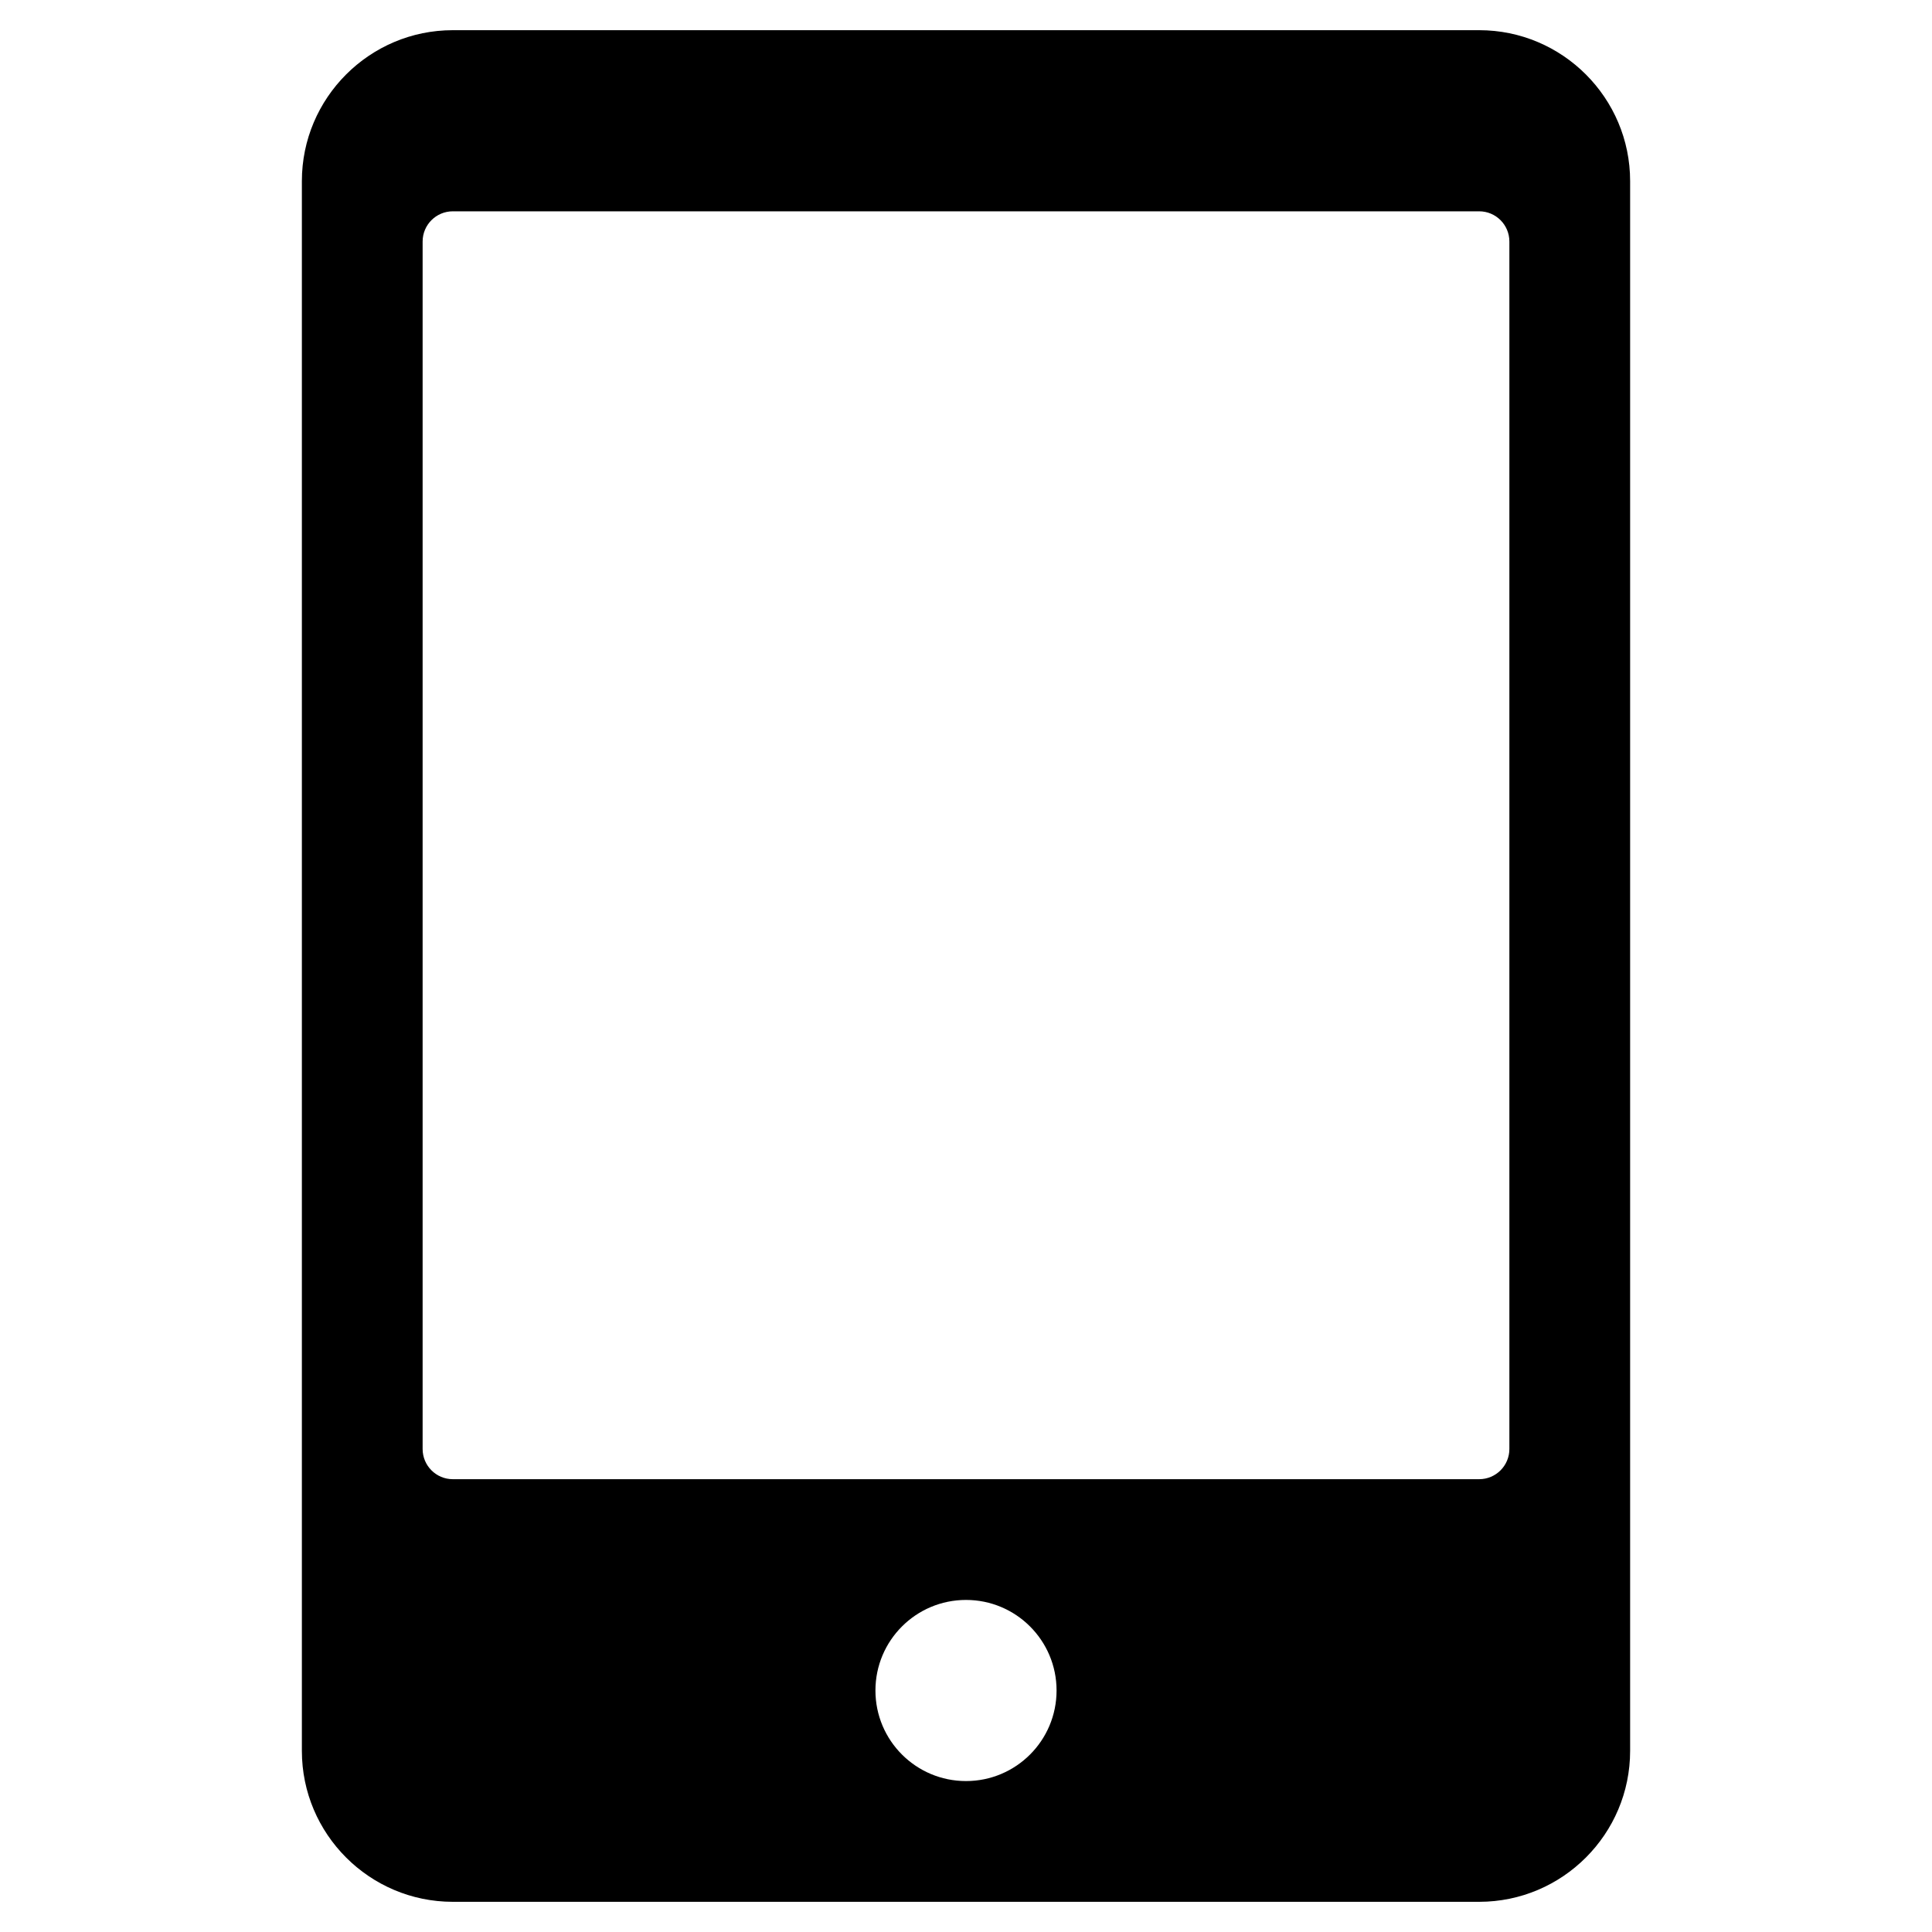 <?xml version="1.0" encoding="utf-8"?>
<!-- Generator: Adobe Illustrator 20.1.0, SVG Export Plug-In . SVG Version: 6.00 Build 0)  -->
<!DOCTYPE svg PUBLIC "-//W3C//DTD SVG 1.1//EN" "http://www.w3.org/Graphics/SVG/1.1/DTD/svg11.dtd">
<svg version="1.1" id="Layer_1" xmlns="http://www.w3.org/2000/svg" xmlns:xlink="http://www.w3.org/1999/xlink" x="0px" y="0px"
	 width="64px" height="64px" viewBox="0 0 64 64" enable-background="new 0 0 64 64" xml:space="preserve">
<path d="M15,63h34c2.757,0,5-2.243,5-5V6c0-2.757-2.243-5-5-5H15c-2.757,0-5,2.243-5,5v52C10,60.757,12.243,63,15,63z M32,59
	c-1.657,0-3-1.343-3-3s1.343-3,3-3s3,1.343,3,3S33.657,59,32,59z M14,8c0-0.552,0.448-1,1-1h34c0.552,0,1,0.448,1,1v40
	c0,0.552-0.448,1-1,1H15c-0.552,0-1-0.448-1-1V8z"/>
</svg>
